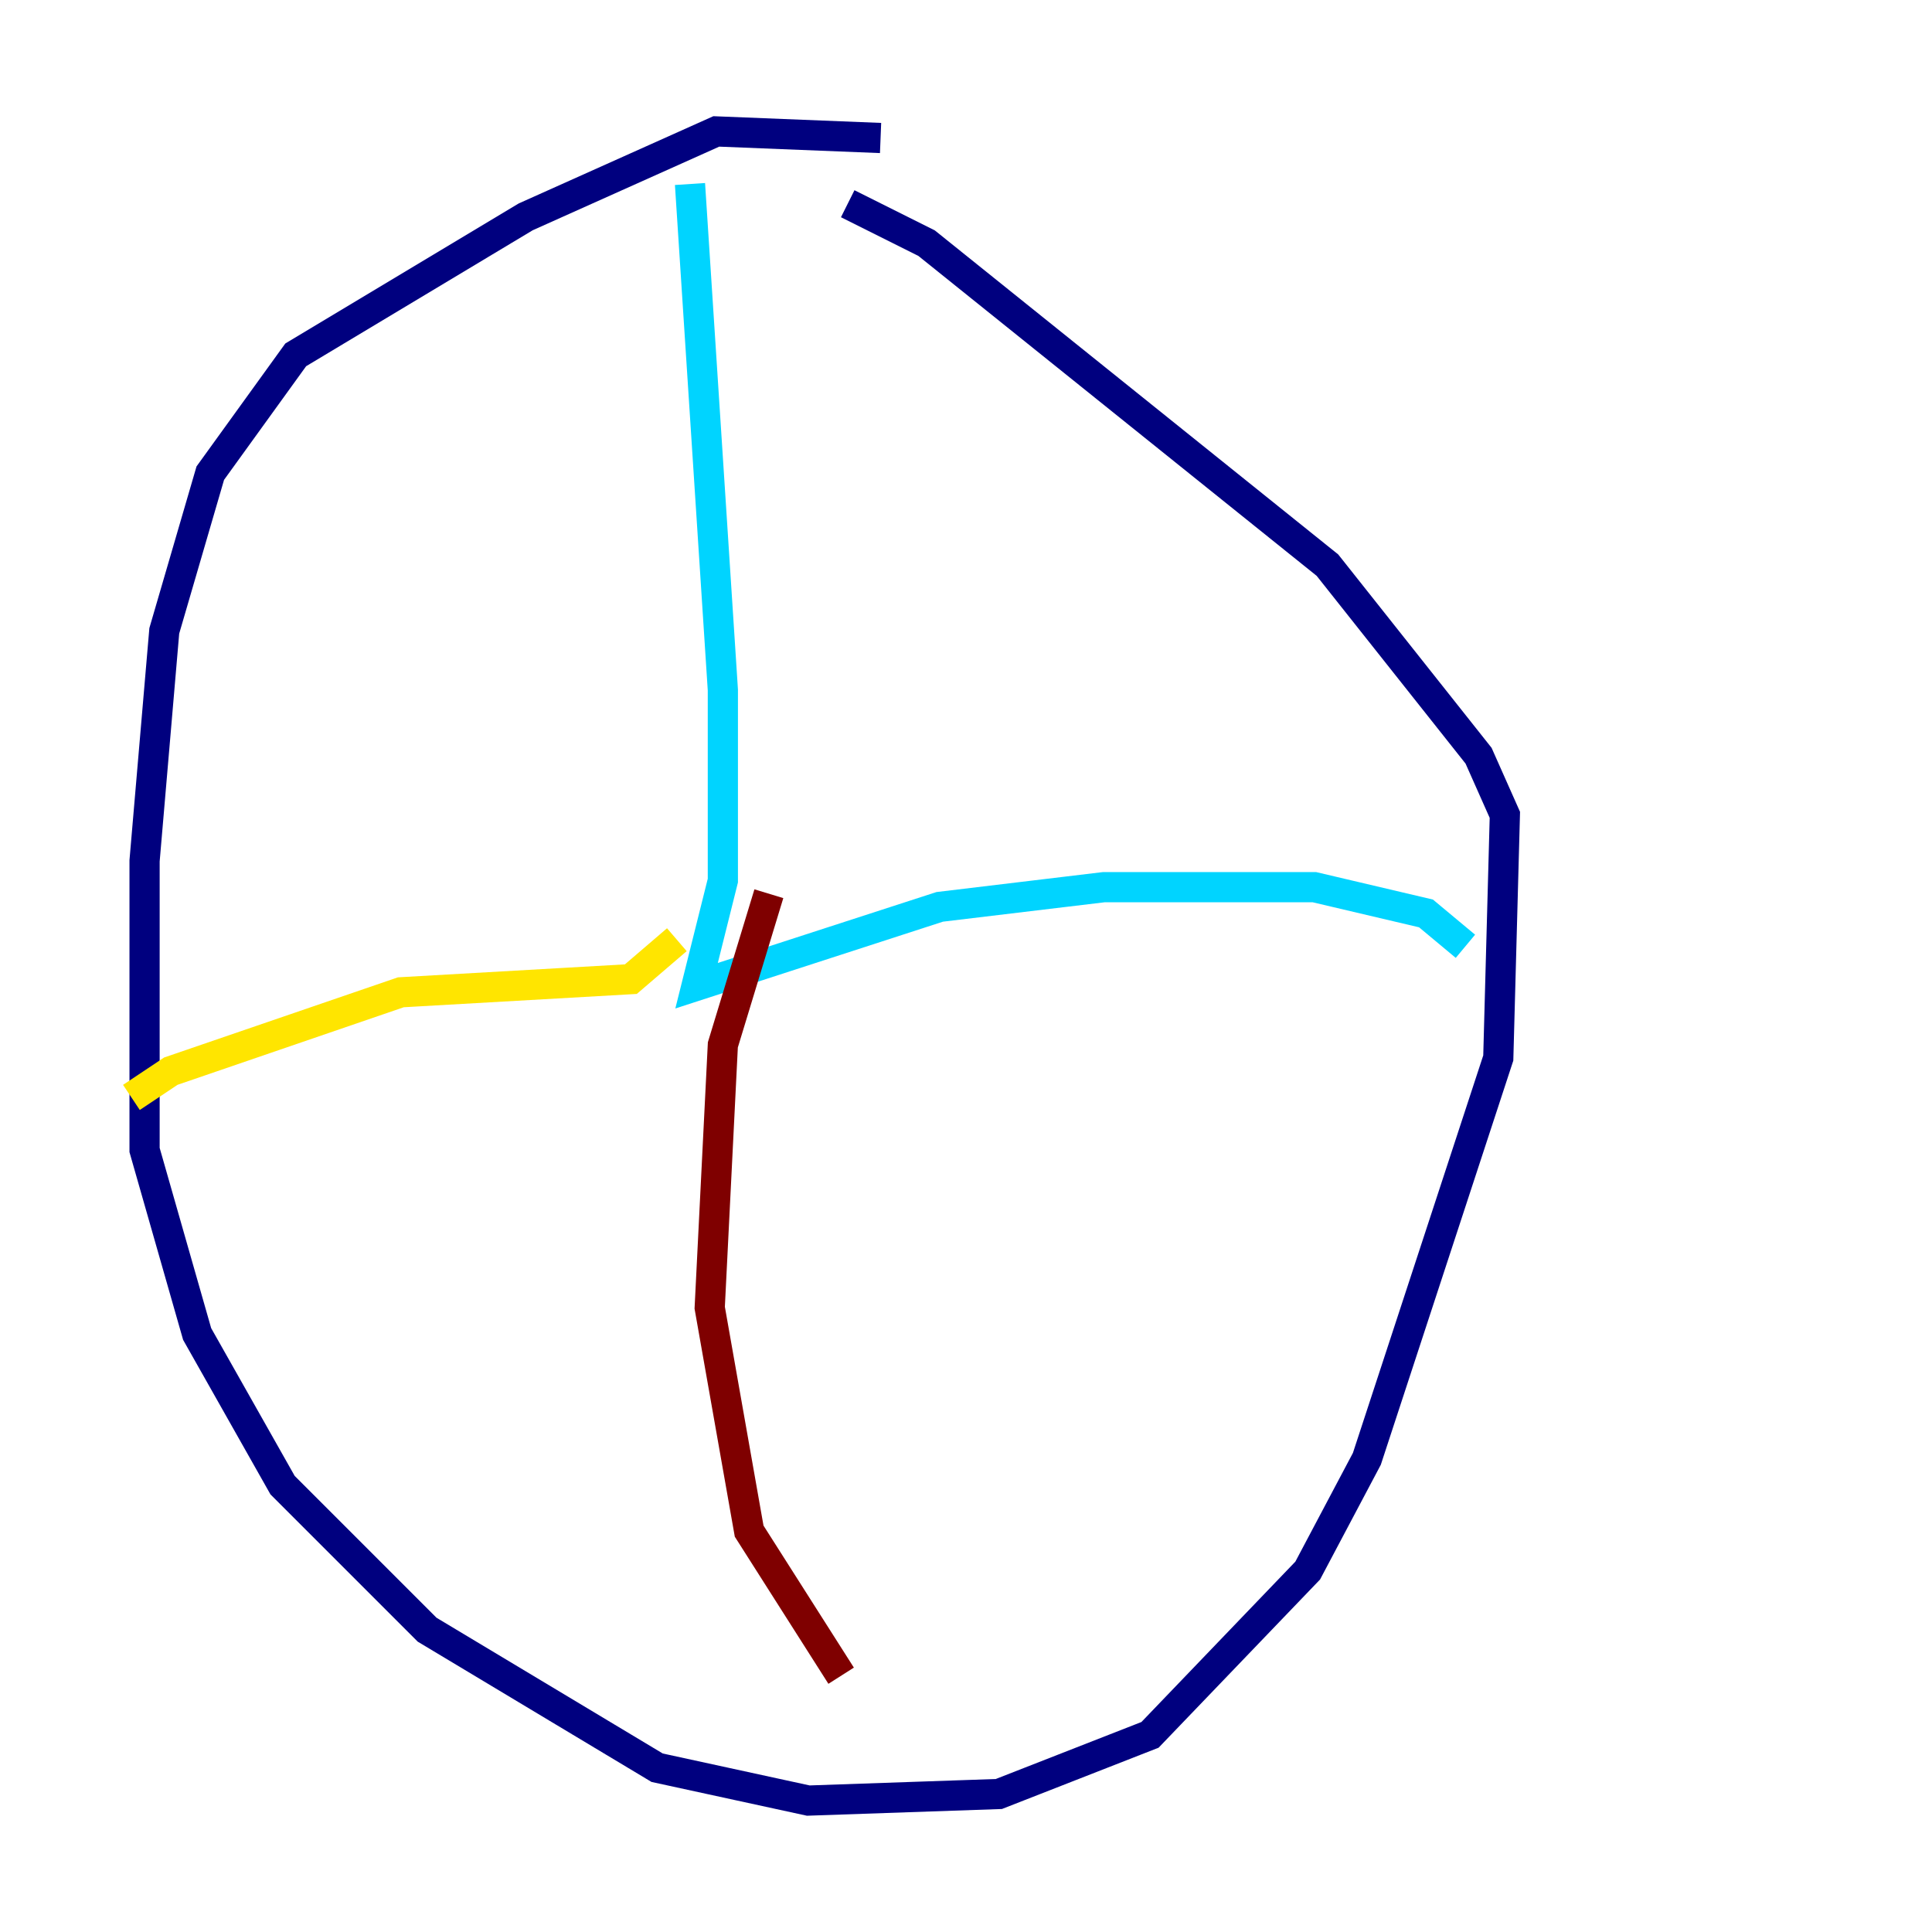<?xml version="1.0" encoding="utf-8" ?>
<svg baseProfile="tiny" height="128" version="1.2" viewBox="0,0,128,128" width="128" xmlns="http://www.w3.org/2000/svg" xmlns:ev="http://www.w3.org/2001/xml-events" xmlns:xlink="http://www.w3.org/1999/xlink"><defs /><polyline fill="none" points="58.34,9.143 47.456,8.707 34.83,14.367 19.592,23.51 13.932,31.347 10.884,41.796 9.578,57.034 9.578,76.191 13.061,88.381 18.721,98.395 28.299,107.973 43.537,117.116 53.551,119.293 66.177,118.857 76.191,114.939 86.639,104.054 90.558,96.653 99.265,70.095 99.701,53.986 97.959,50.068 87.946,37.442 61.388,16.109 56.163,13.497" stroke="#00007f" stroke-width="2" /><polyline fill="none" points="45.714,12.191 47.891,45.714 47.891,58.34 46.15,65.306 62.258,60.082 73.143,58.776 87.075,58.776 94.476,60.517 97.088,62.694" stroke="#00d4ff" stroke-width="2" /><polyline fill="none" points="44.843,62.258 41.796,64.871 26.558,65.742 11.32,70.966 8.707,72.707" stroke="#ffe500" stroke-width="2" /><polyline fill="none" points="50.939,59.211 47.891,69.225 47.02,86.639 49.633,101.442 55.728,111.02" stroke="#7f0000" stroke-width="2" /></svg>